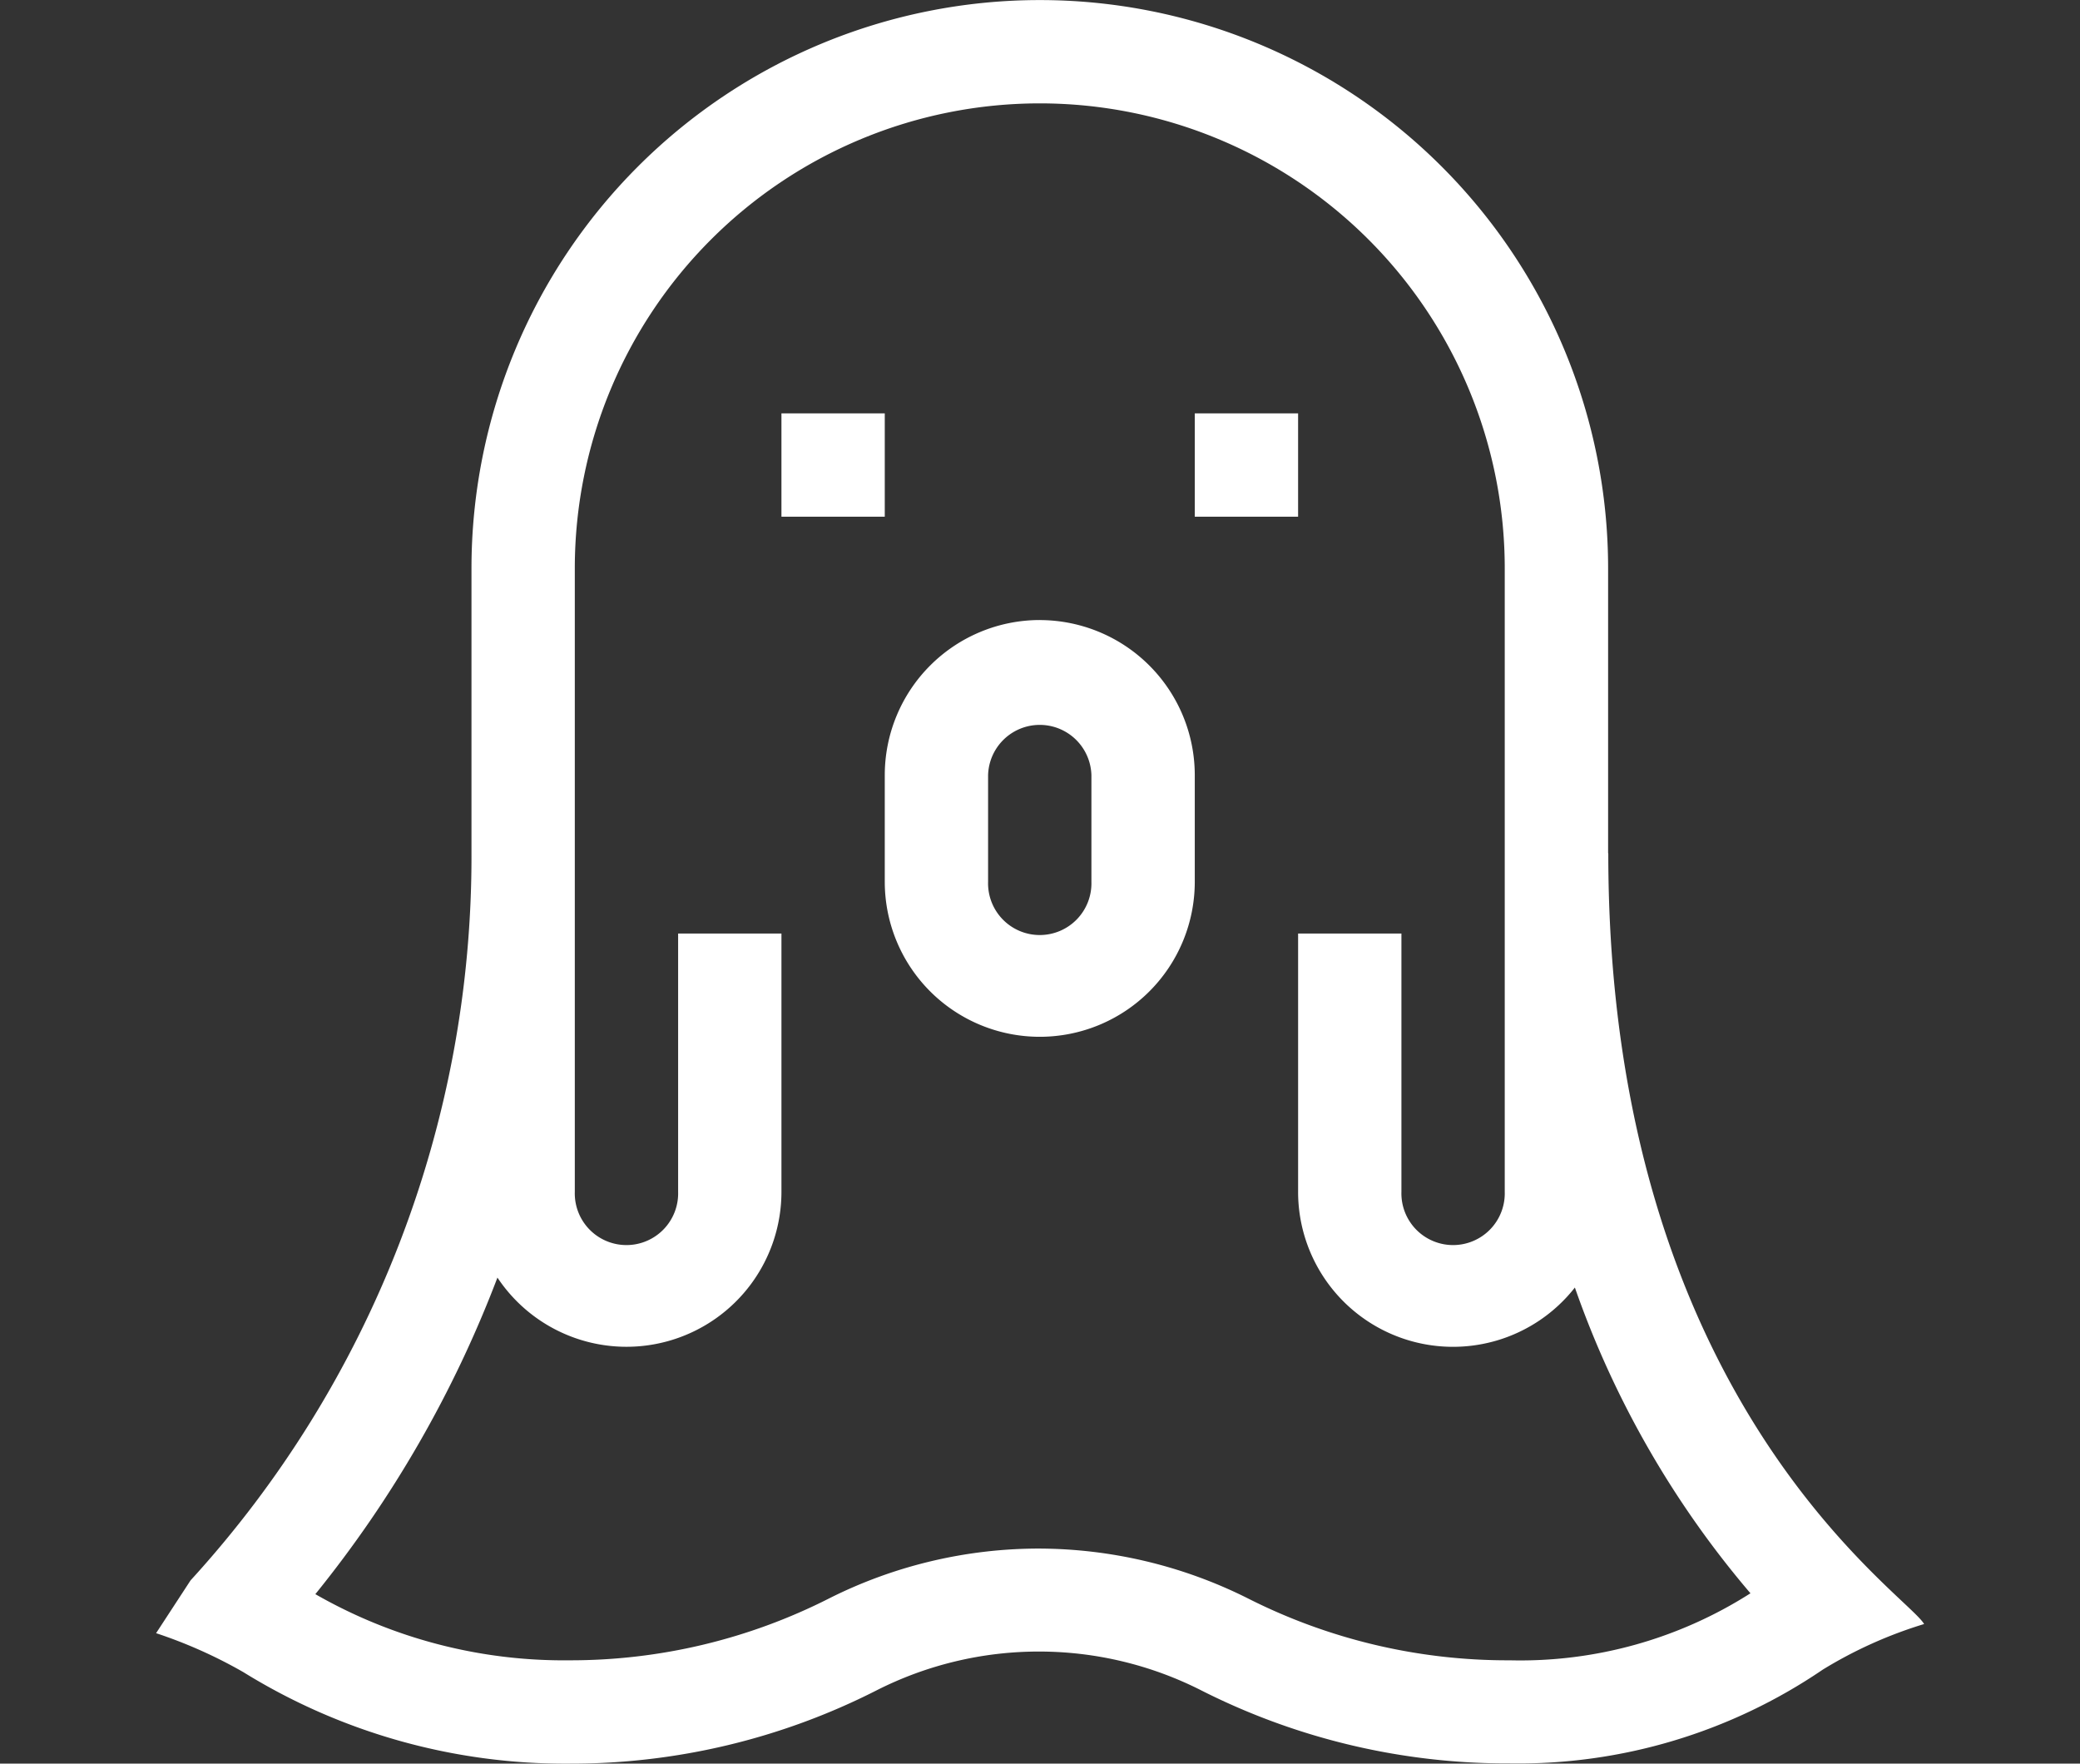 <svg xmlns="http://www.w3.org/2000/svg" xmlns:xlink="http://www.w3.org/1999/xlink" width="46" height="39" viewBox="0 0 46 39">
  <rect x="0" y="0" width="46" height="39" fill="#333333" stroke="none"/>
  <defs>
    <clipPath id="clip-path">
      <rect id="Rectangle_392" data-name="Rectangle 392" width="46" height="39" transform="translate(1146 1716)" fill="none" stroke="#707070" stroke-width="1"/>
    </clipPath>
  </defs>
  <g id="Mask_Group_13" data-name="Mask Group 13" transform="translate(-1146 -1716)" clip-path="url(#clip-path)">
    <g id="ghost_1_" data-name="ghost (1)" transform="translate(1149.452 1715.962)">
      <path id="Path_2043" data-name="Path 2043" d="M32.112,18.908v-6.3a12.568,12.568,0,1,0-25.137,0v6.3A23.718,23.718,0,0,1,.762,34.986L0,36.153a10.563,10.563,0,0,1,1.927.86A13.514,13.514,0,0,0,9.15,39.038a14.9,14.9,0,0,0,6.767-1.612,7.935,7.935,0,0,1,7.213,0,14.971,14.971,0,0,0,6.805,1.607,11.968,11.968,0,0,0,6.926-2.075A9.651,9.651,0,0,1,39.1,35.951c-.376-.67-6.984-4.935-6.984-17.043ZM29.936,36.753a12.707,12.707,0,0,1-5.776-1.362,10.365,10.365,0,0,0-4.635-1.109h-.008a10.329,10.329,0,0,0-4.628,1.1A12.634,12.634,0,0,1,9.15,36.753,11.042,11.042,0,0,1,3.522,35.29a25.548,25.548,0,0,0,4.027-7,3.427,3.427,0,0,0,6.281-1.9V20.681H11.545v5.713a1.143,1.143,0,1,1-2.285,0s0-7.29,0-13.787a10.283,10.283,0,0,1,20.566,0c0,6.562,0,13.787,0,13.787a1.143,1.143,0,1,1-2.285,0V20.681H25.256v5.713a3.426,3.426,0,0,0,6.121,2.116,21.171,21.171,0,0,0,3.883,6.761,9.466,9.466,0,0,1-5.324,1.482Zm0,0" fill="#fff"/>
      <path id="Path_2044" data-name="Path 2044" d="M13.83,9.179h2.285v2.285H13.83Zm0,0" fill="#fff"/>
      <path id="Path_2045" data-name="Path 2045" d="M22.971,9.179h2.285v2.285H22.971Zm0,0" fill="#fff"/>
      <path id="Path_2046" data-name="Path 2046" d="M19.543,13.749a3.431,3.431,0,0,0-3.428,3.427v2.361a3.428,3.428,0,0,0,6.856,0V17.177a3.431,3.431,0,0,0-3.428-3.427Zm1.142,5.789a1.143,1.143,0,1,1-2.285,0V17.177a1.143,1.143,0,0,1,2.285,0Zm0,0" fill="#fff"/>
    </g>
  </g>
</svg>
